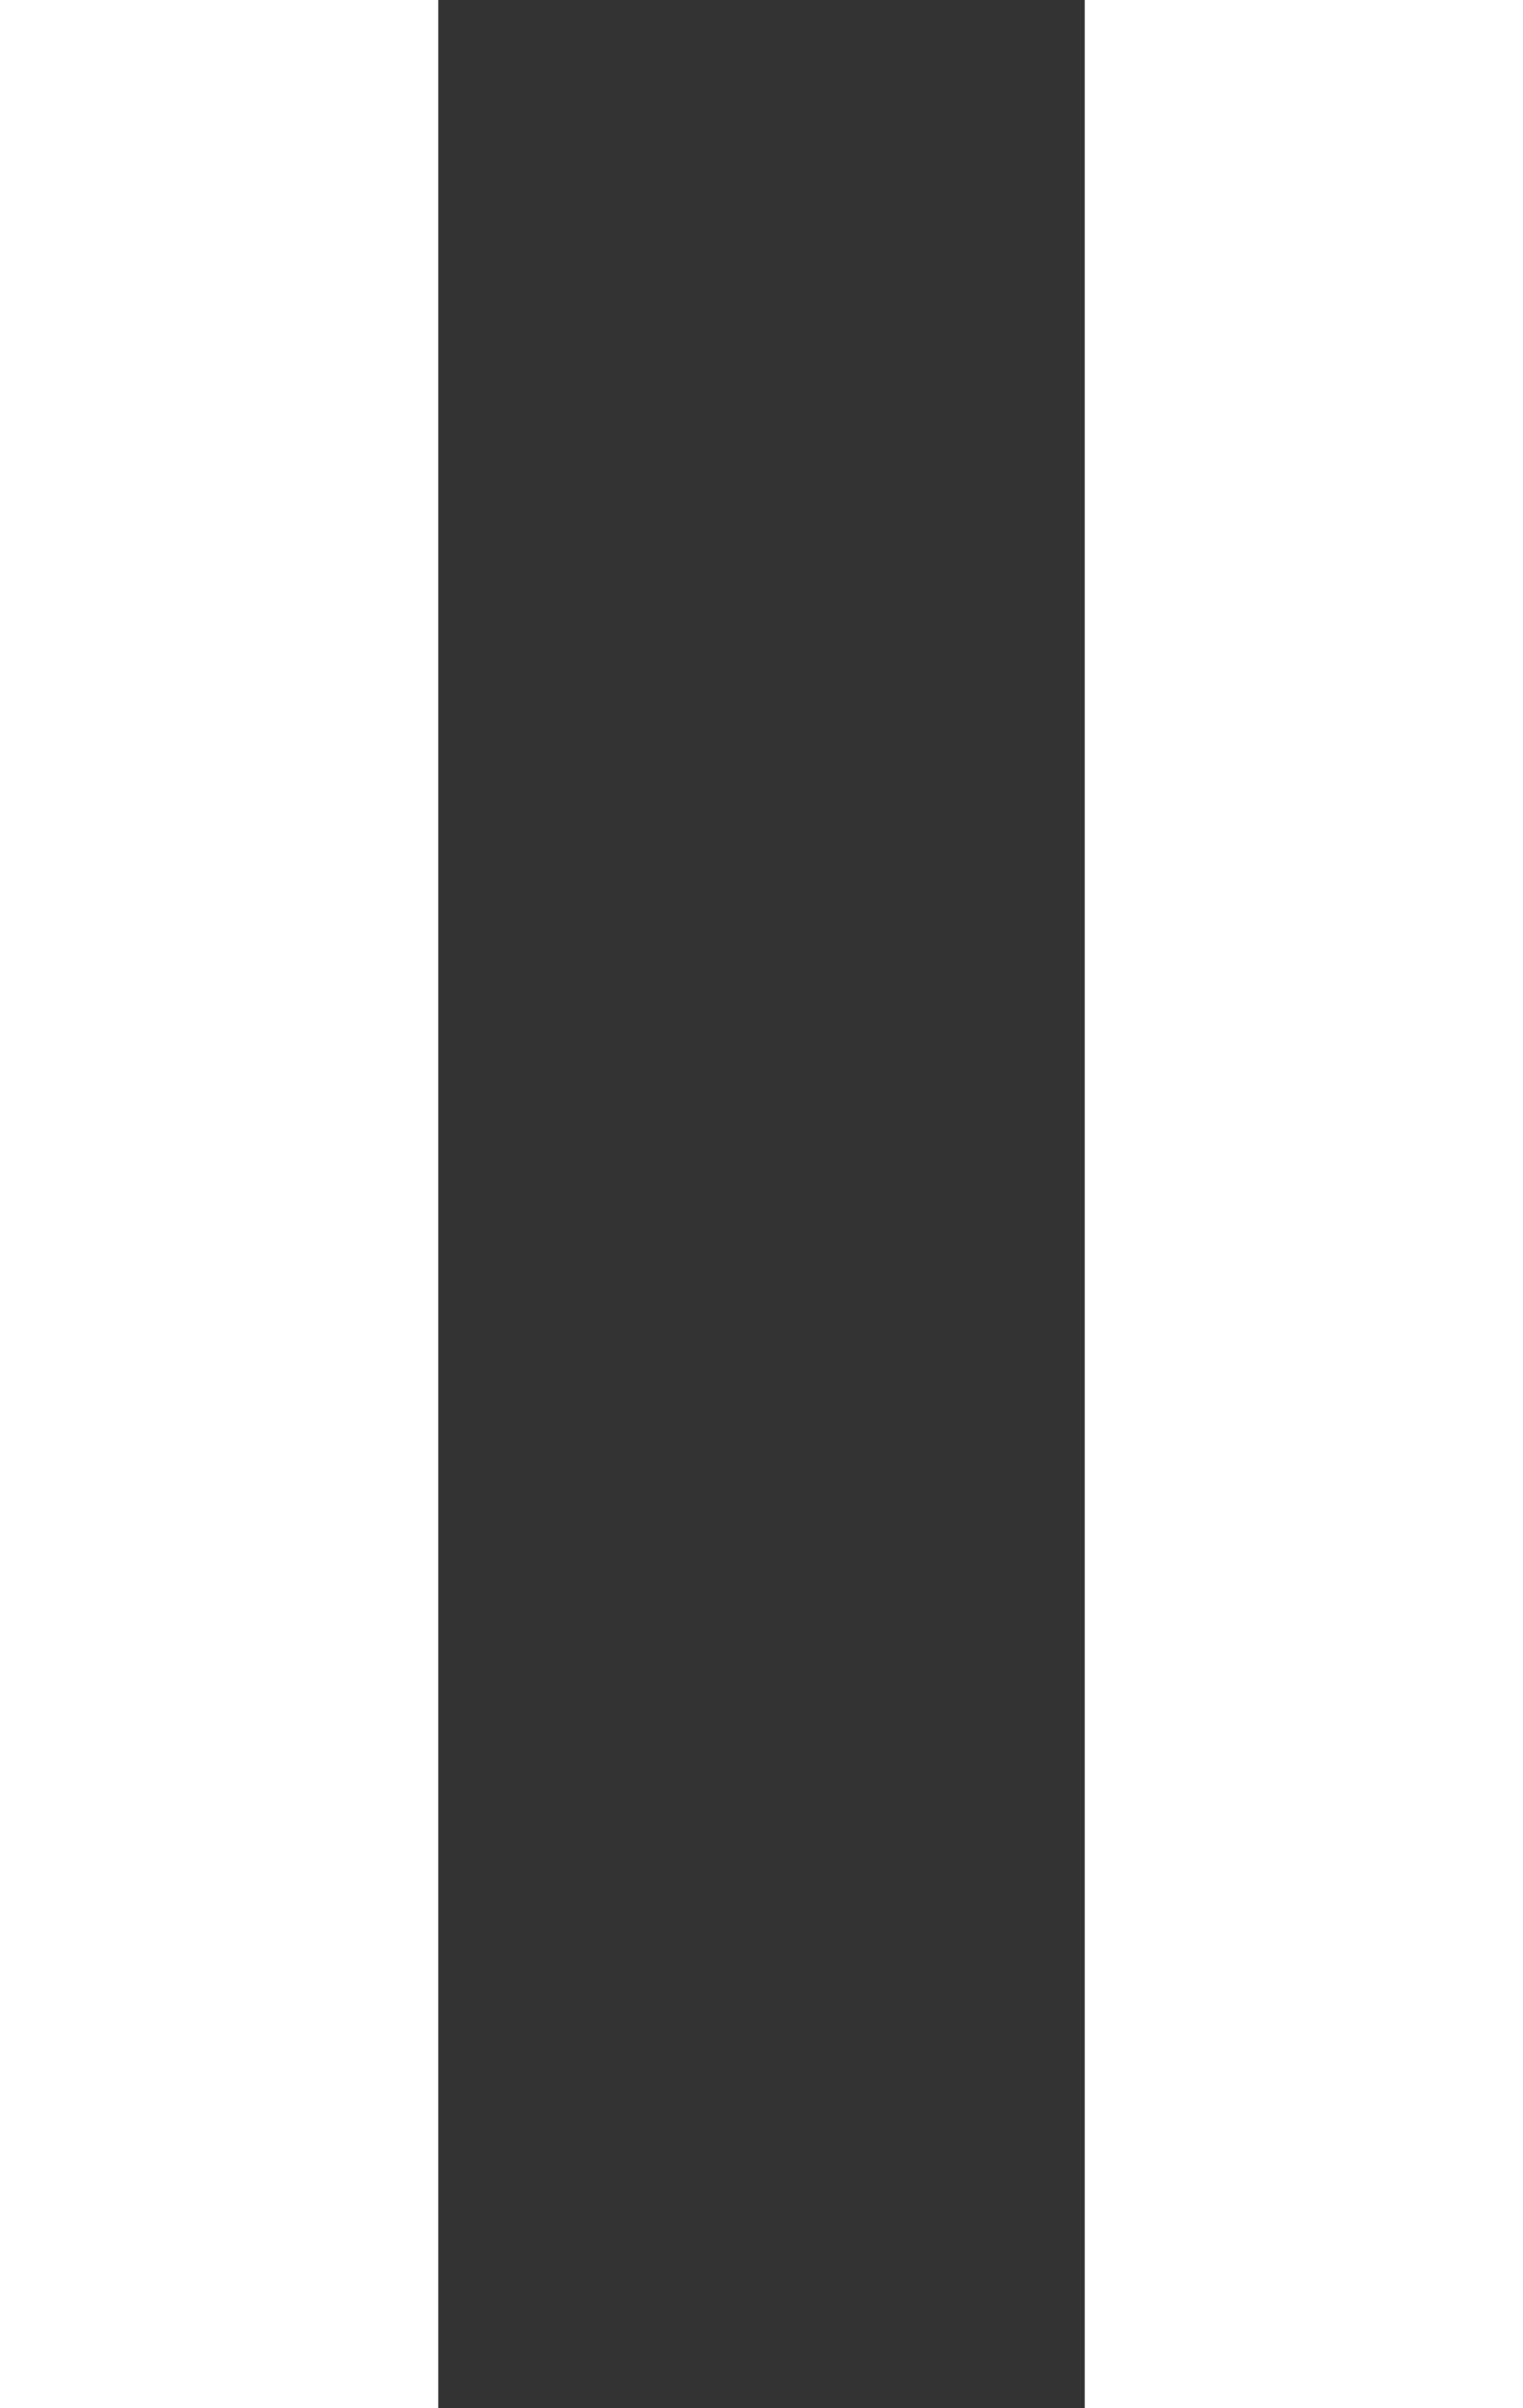 <svg xmlns="http://www.w3.org/2000/svg" viewBox="0 0 6.95 10.99"><rect x="0" y="0" width="6.95" height="10.99" fill="#333333" stroke="none"/><defs><style>.cls-1{fill:#fff;}</style></defs><title>pause</title><g id="Layer_2" data-name="Layer 2"><g id="Capa_1" data-name="Capa 1"><g id="Nuevo_símbolo" data-name="Nuevo símbolo"><g id="Nuevo_símbolo_3" data-name="Nuevo símbolo 3"><path class="cls-1" d="M0,11V0H2V11Zm4.95,0V0H7V11Z"/></g></g></g></g></svg>
